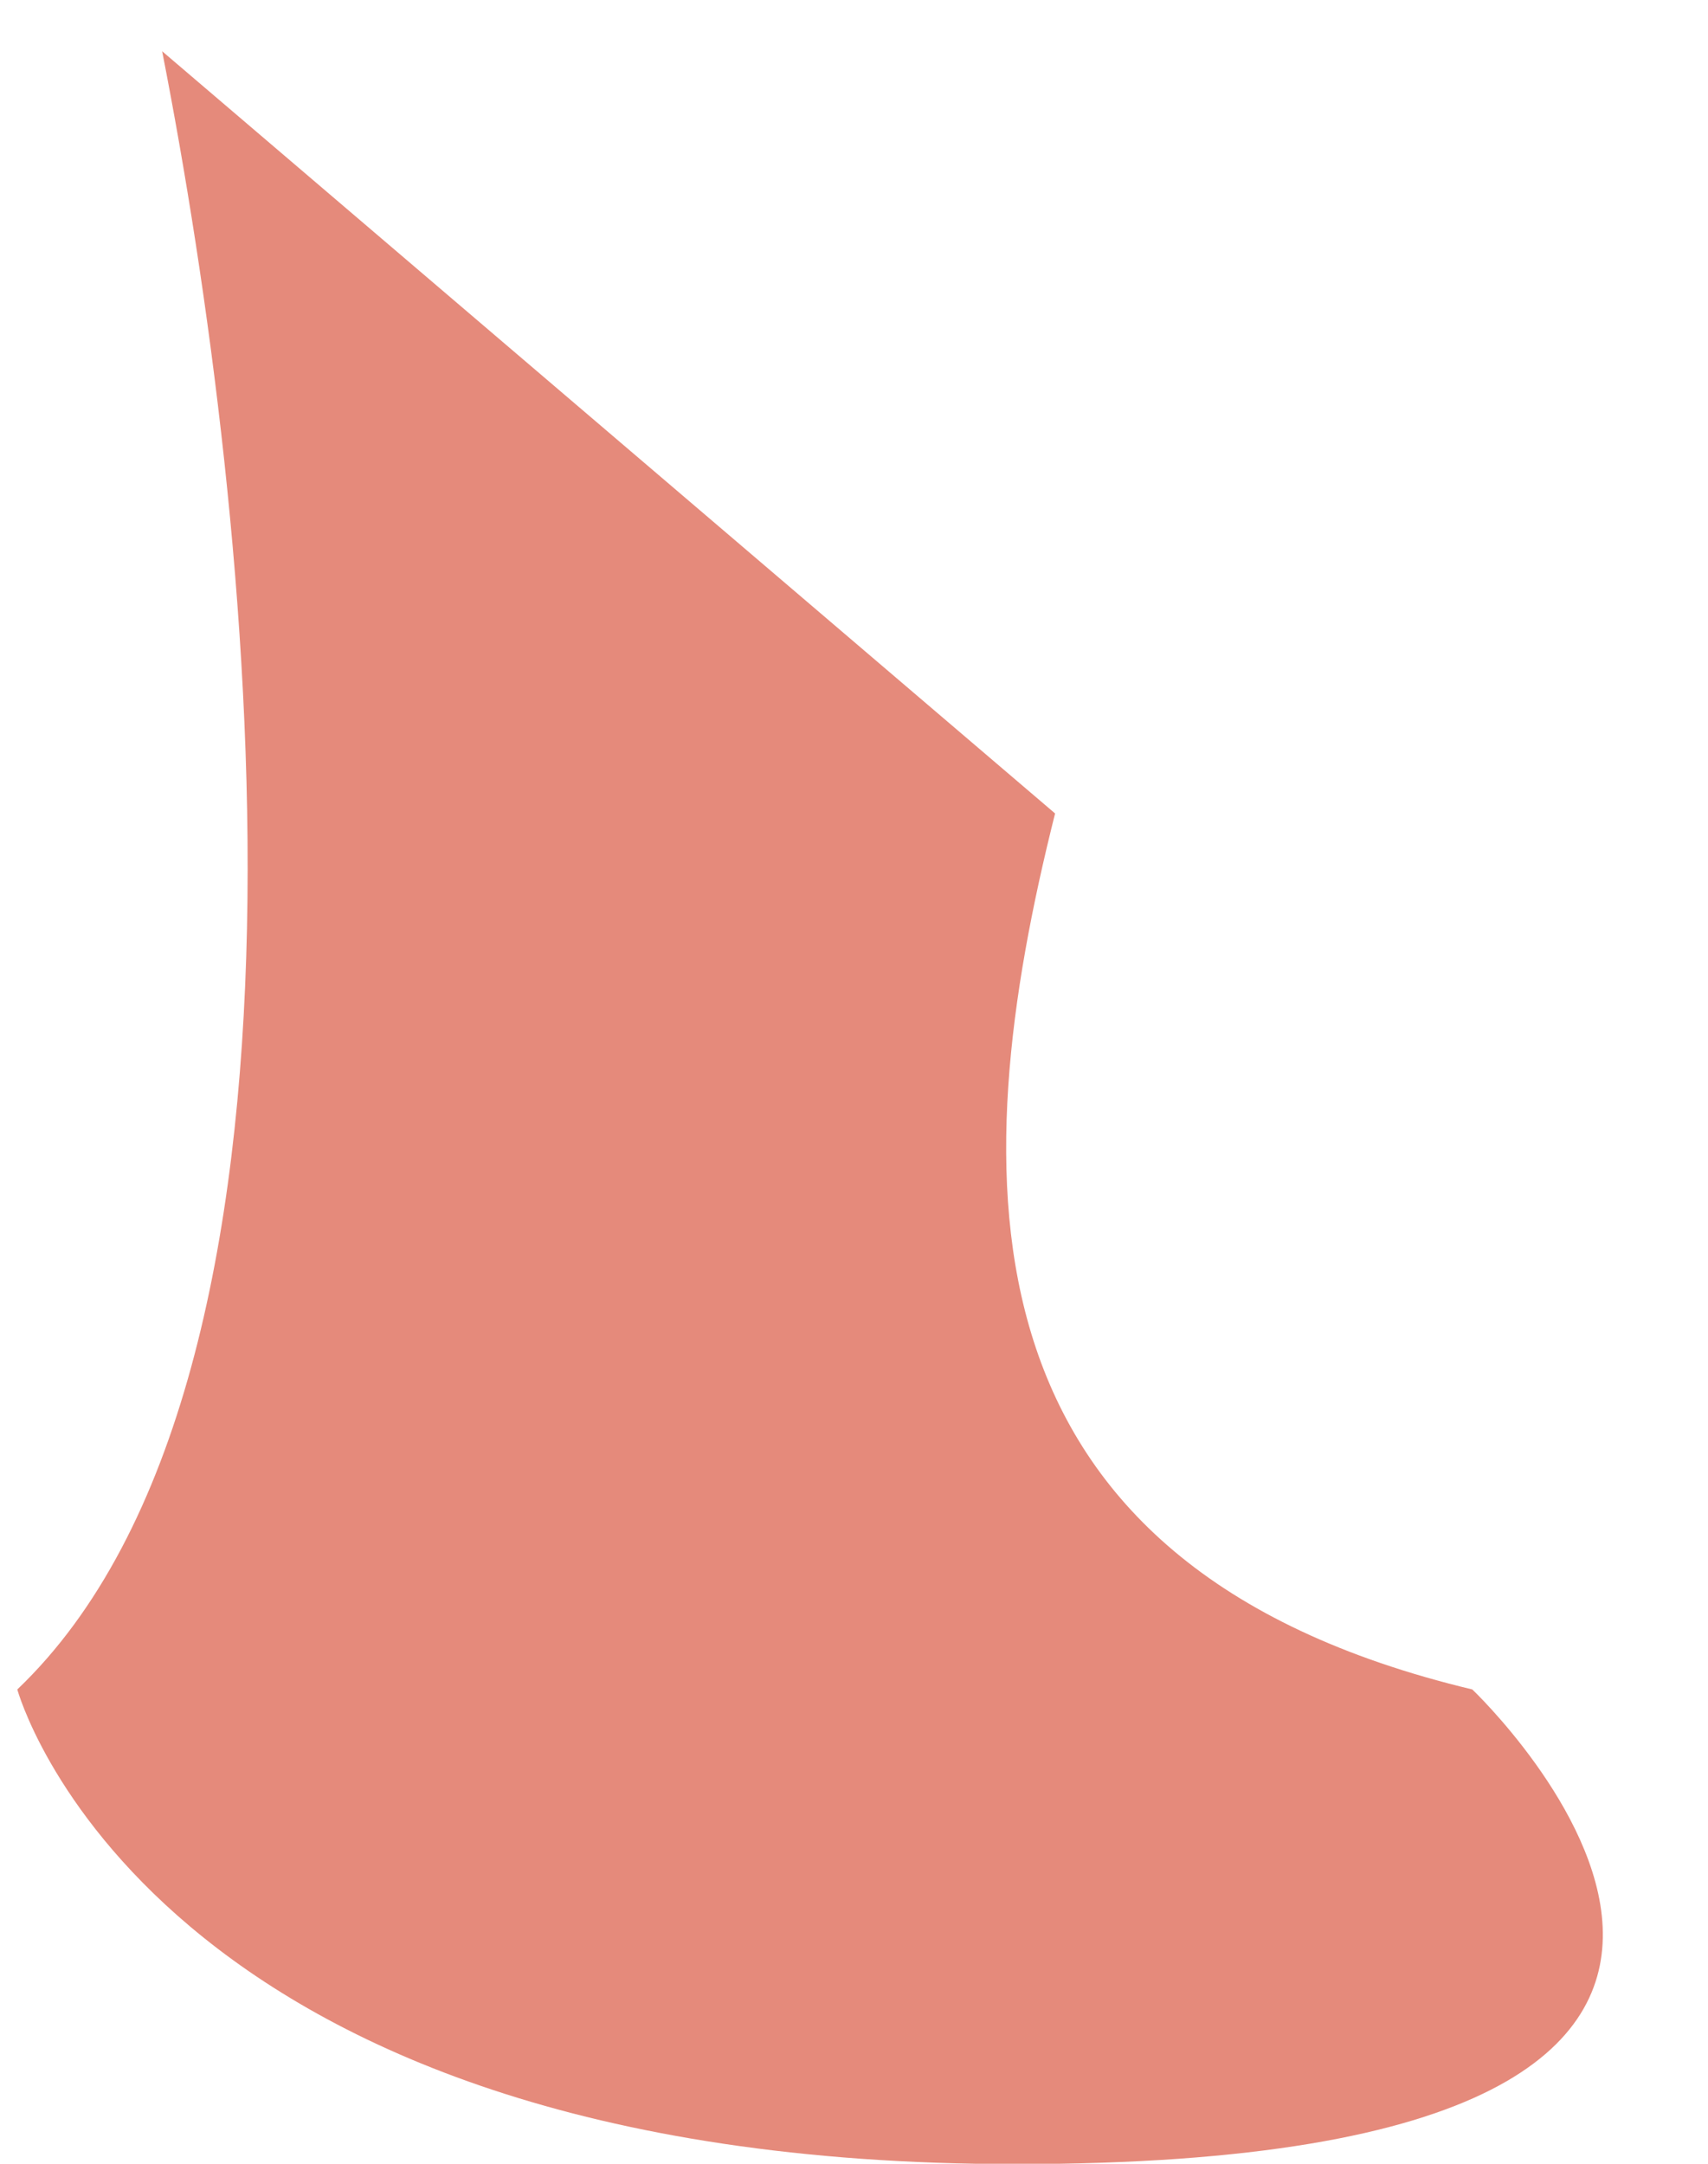 <?xml version="1.0" encoding="UTF-8" standalone="no"?><svg width='15' height='19' viewBox='0 0 15 19' fill='none' xmlns='http://www.w3.org/2000/svg'>
<path d='M1.424 0.45C2.228 4.556 3.031 12.088 0.152 14.835C0.152 14.835 1.283 19.003 8.921 19.003C17.319 19.003 12.93 14.835 12.93 14.835C8.347 13.74 8.462 10.34 9.266 7.143L1.424 0.45Z' fill='#E58A7B'/>
</svg>
